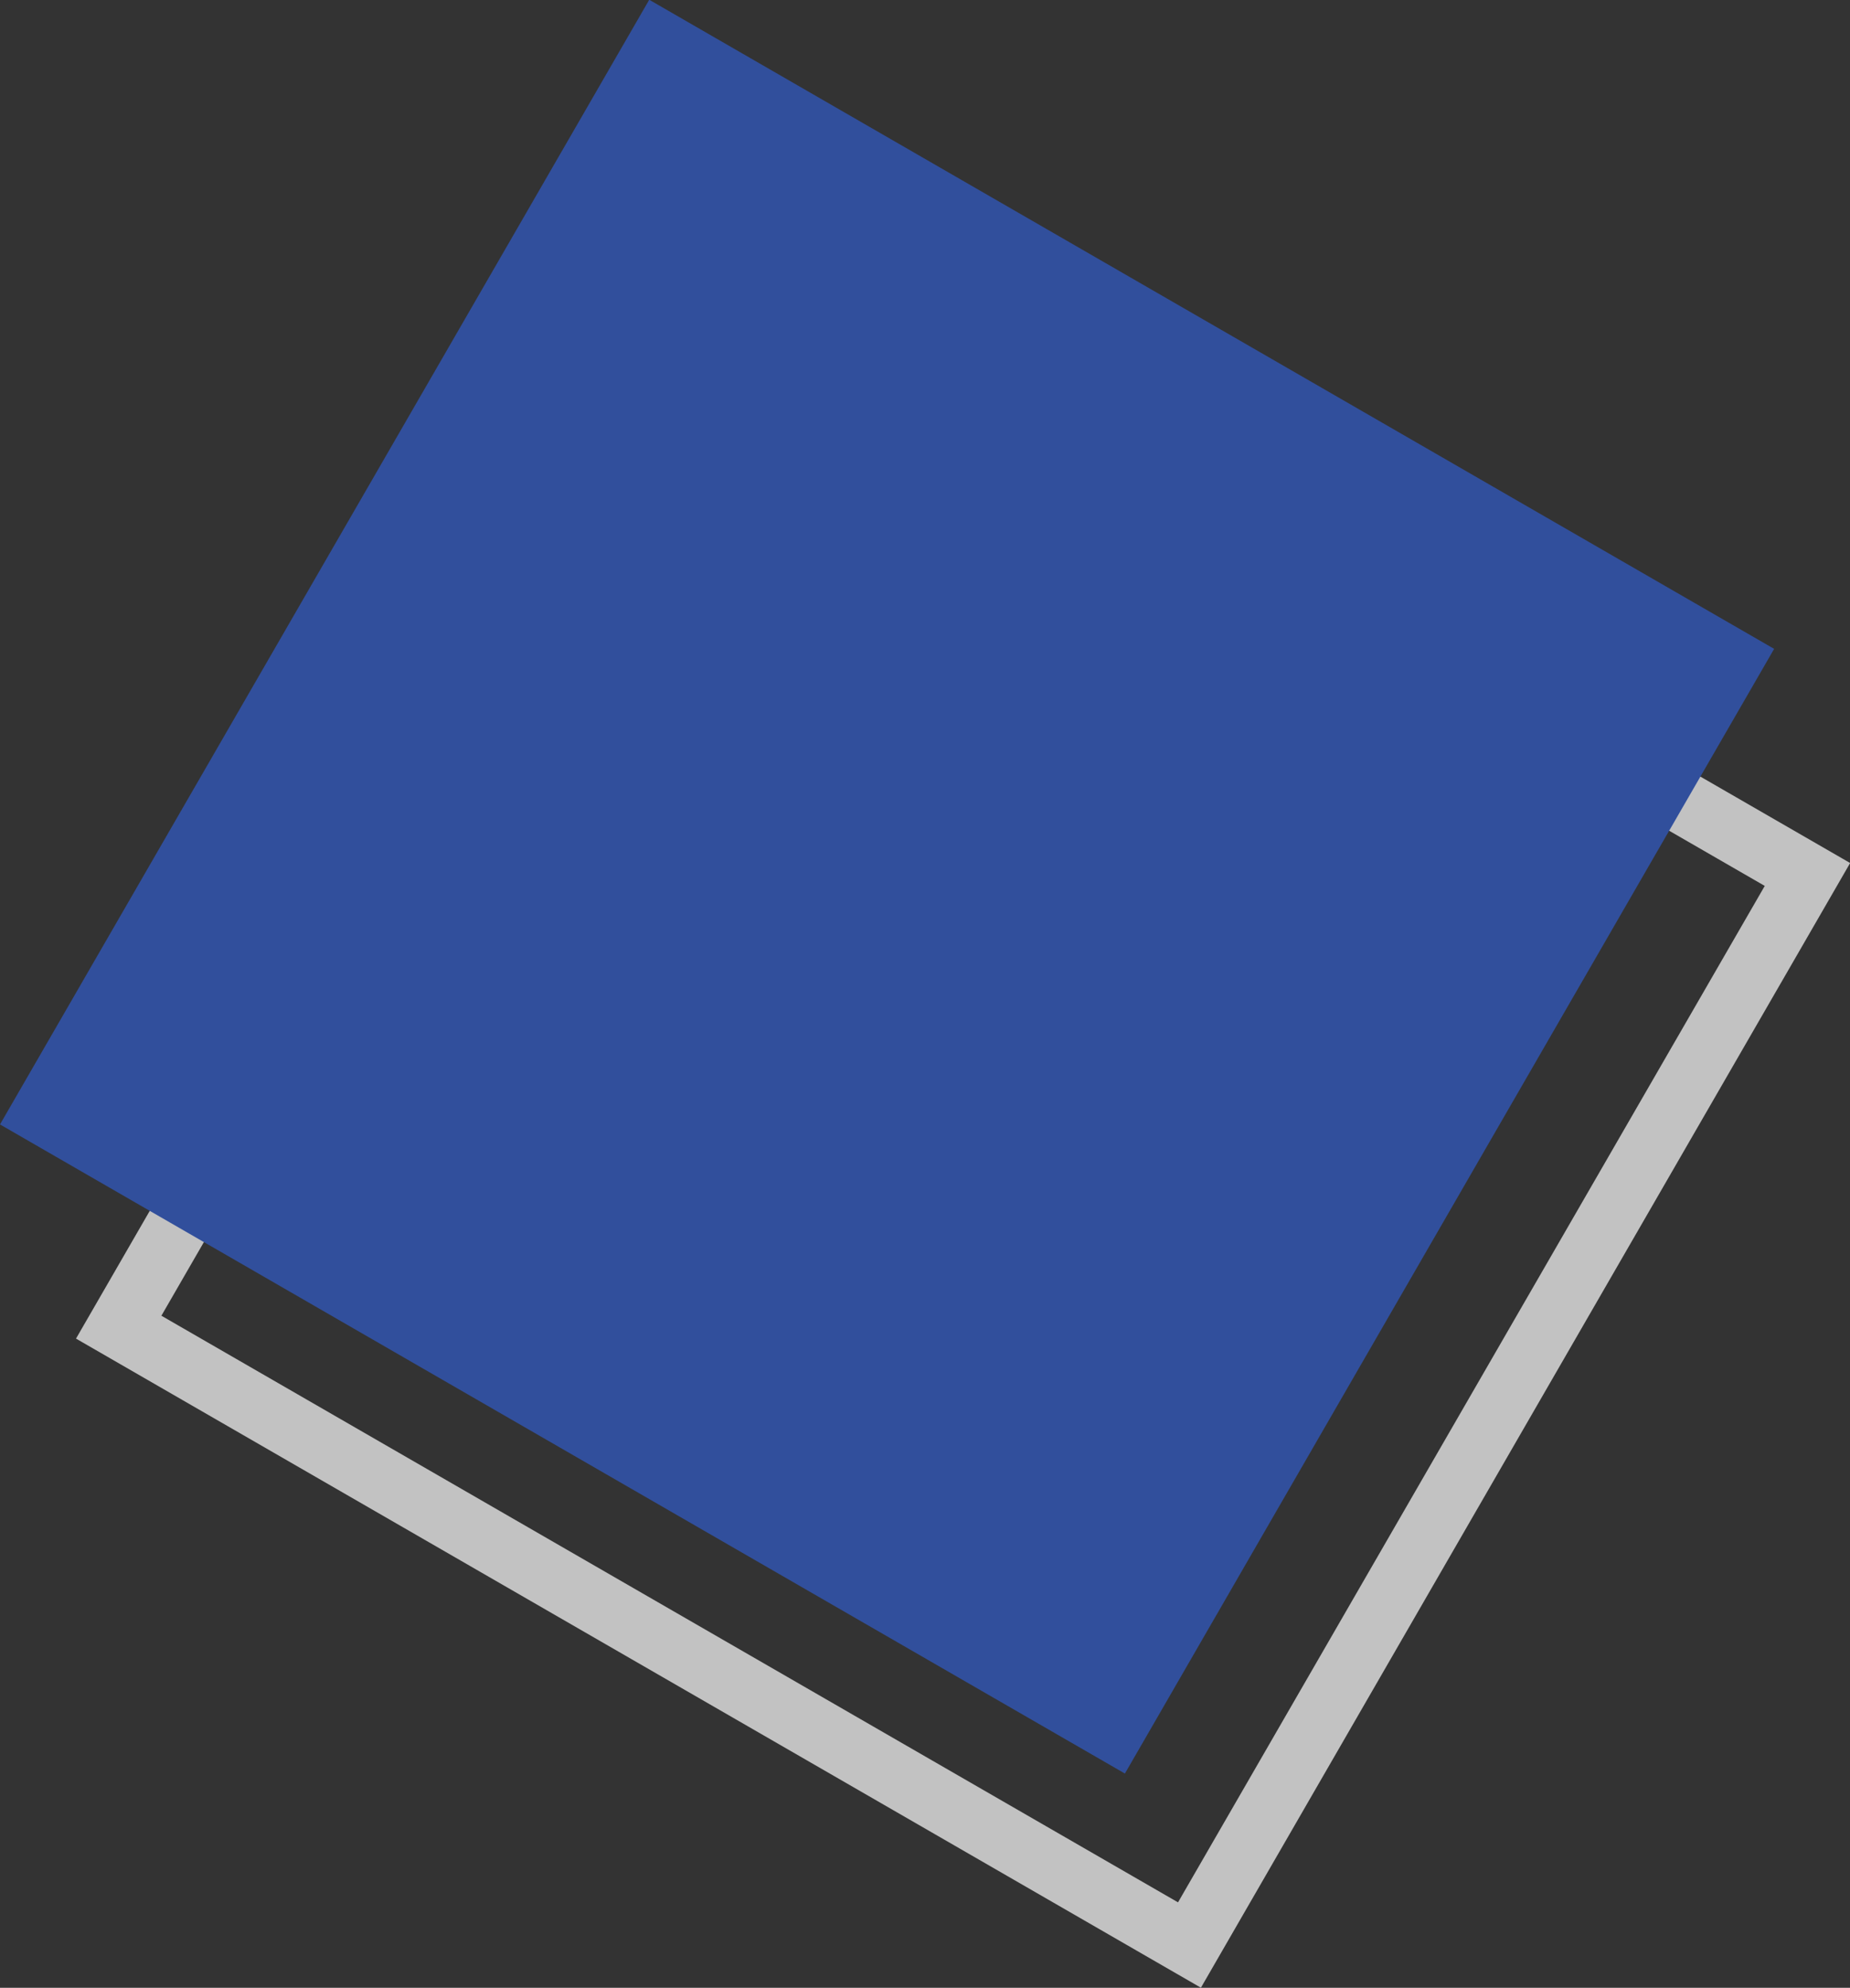 <svg xmlns="http://www.w3.org/2000/svg" width="236.821" height="254.51" viewBox="0 0 236.821 254.51"><rect x="0" y="0" width="236.821" height="254.51" fill="#333333" stroke="none"/><defs><style>.a{opacity:0.7;}.b,.e{fill:none;}.b{stroke:#fff;stroke-width:8px;}.c{fill:#305bc9;}.d{stroke:none;}</style></defs><g class="a" transform="translate(744.833 -447.92) rotate(45)"><g class="b" transform="matrix(-0.259, -0.966, 0.966, -0.259, -81.878, 957.714)"><rect class="d" width="166.242" height="166.242"/><rect class="e" x="4" y="4" width="158.242" height="158.242"/></g><rect class="c" width="166.242" height="166.242" transform="matrix(-0.259, -0.966, 0.966, -0.259, -108.147, 945.205)"/></g></svg>